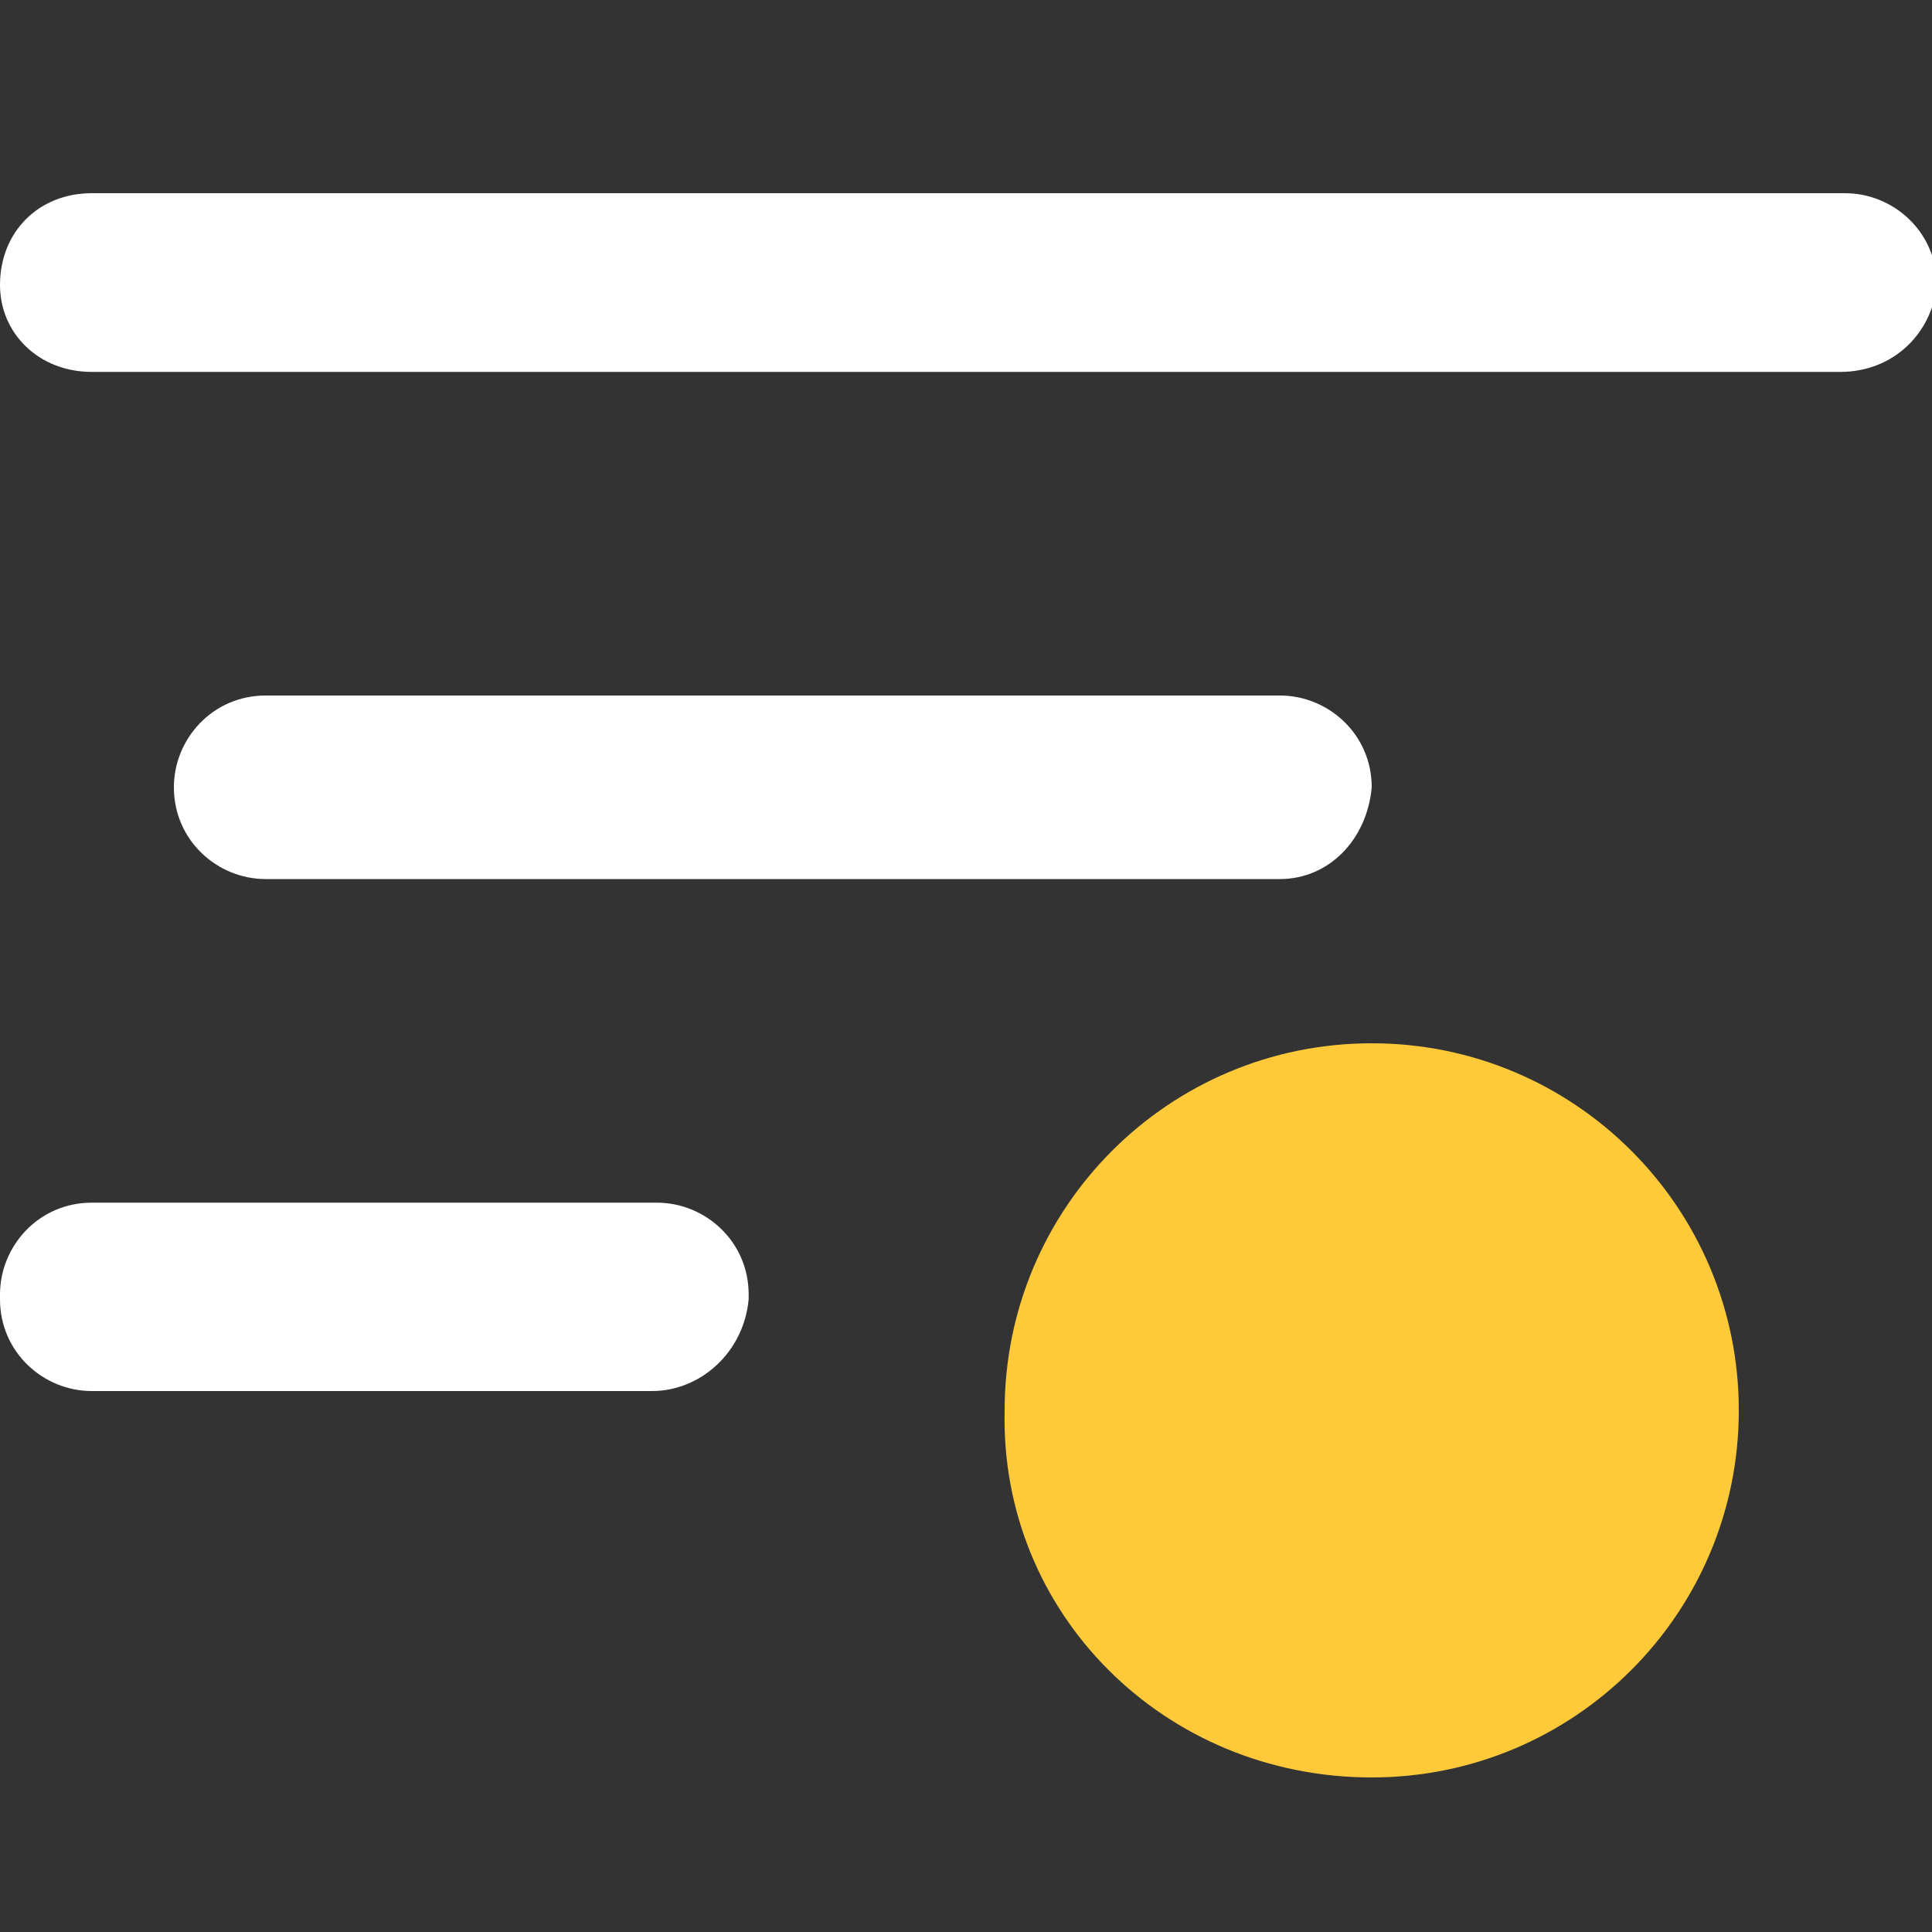 <?xml version="1.0" encoding="utf-8"?>
<!-- Generator: Adobe Illustrator 23.1.1, SVG Export Plug-In . SVG Version: 6.00 Build 0)  -->
<svg version="1.1" id="レイヤー_1" xmlns="http://www.w3.org/2000/svg" xmlns:xlink="http://www.w3.org/1999/xlink" x="0px"
	 y="0px" viewBox="0 0 40 40" style="enable-background:new 0 0 40 40;" xml:space="preserve">
<rect x="0" y="0" width="40" height="40" fill="#333333" stroke="none"/>
<style type="text/css">
	.st0{fill:#FFFFFF;}
	.st1{fill:#FFCA3A;}
</style>
<path class="st0" d="M38.1,7.7H1.9C0.8,7.7,0,6.9,0,5.9C0,4.8,0.8,4,1.9,4h36.3c1,0,1.9,0.8,1.9,1.9C40,6.9,39.2,7.7,38.1,7.7z"/>
<path class="st0" d="M26.5,18.2h-21c-1,0-1.9-0.8-1.9-1.9c0-1,0.8-1.9,1.9-1.9h21c1,0,1.9,0.8,1.9,1.9
	C28.3,17.4,27.5,18.2,26.5,18.2z"/>
<path class="st0" d="M13.5,28.8H1.9c-1,0-1.9-0.8-1.9-1.9v-0.1c0-1,0.8-1.9,1.9-1.9h11.7c1,0,1.9,0.8,1.9,1.9v0.1
	C15.4,28,14.5,28.8,13.5,28.8z"/>
<path class="st1" d="M28.4,36.8c4.2,0,7.6-3.4,7.6-7.6s-3.4-7.6-7.6-7.6s-7.6,3.4-7.6,7.6C20.7,33.4,24.1,36.8,28.4,36.8z"/>
</svg>
